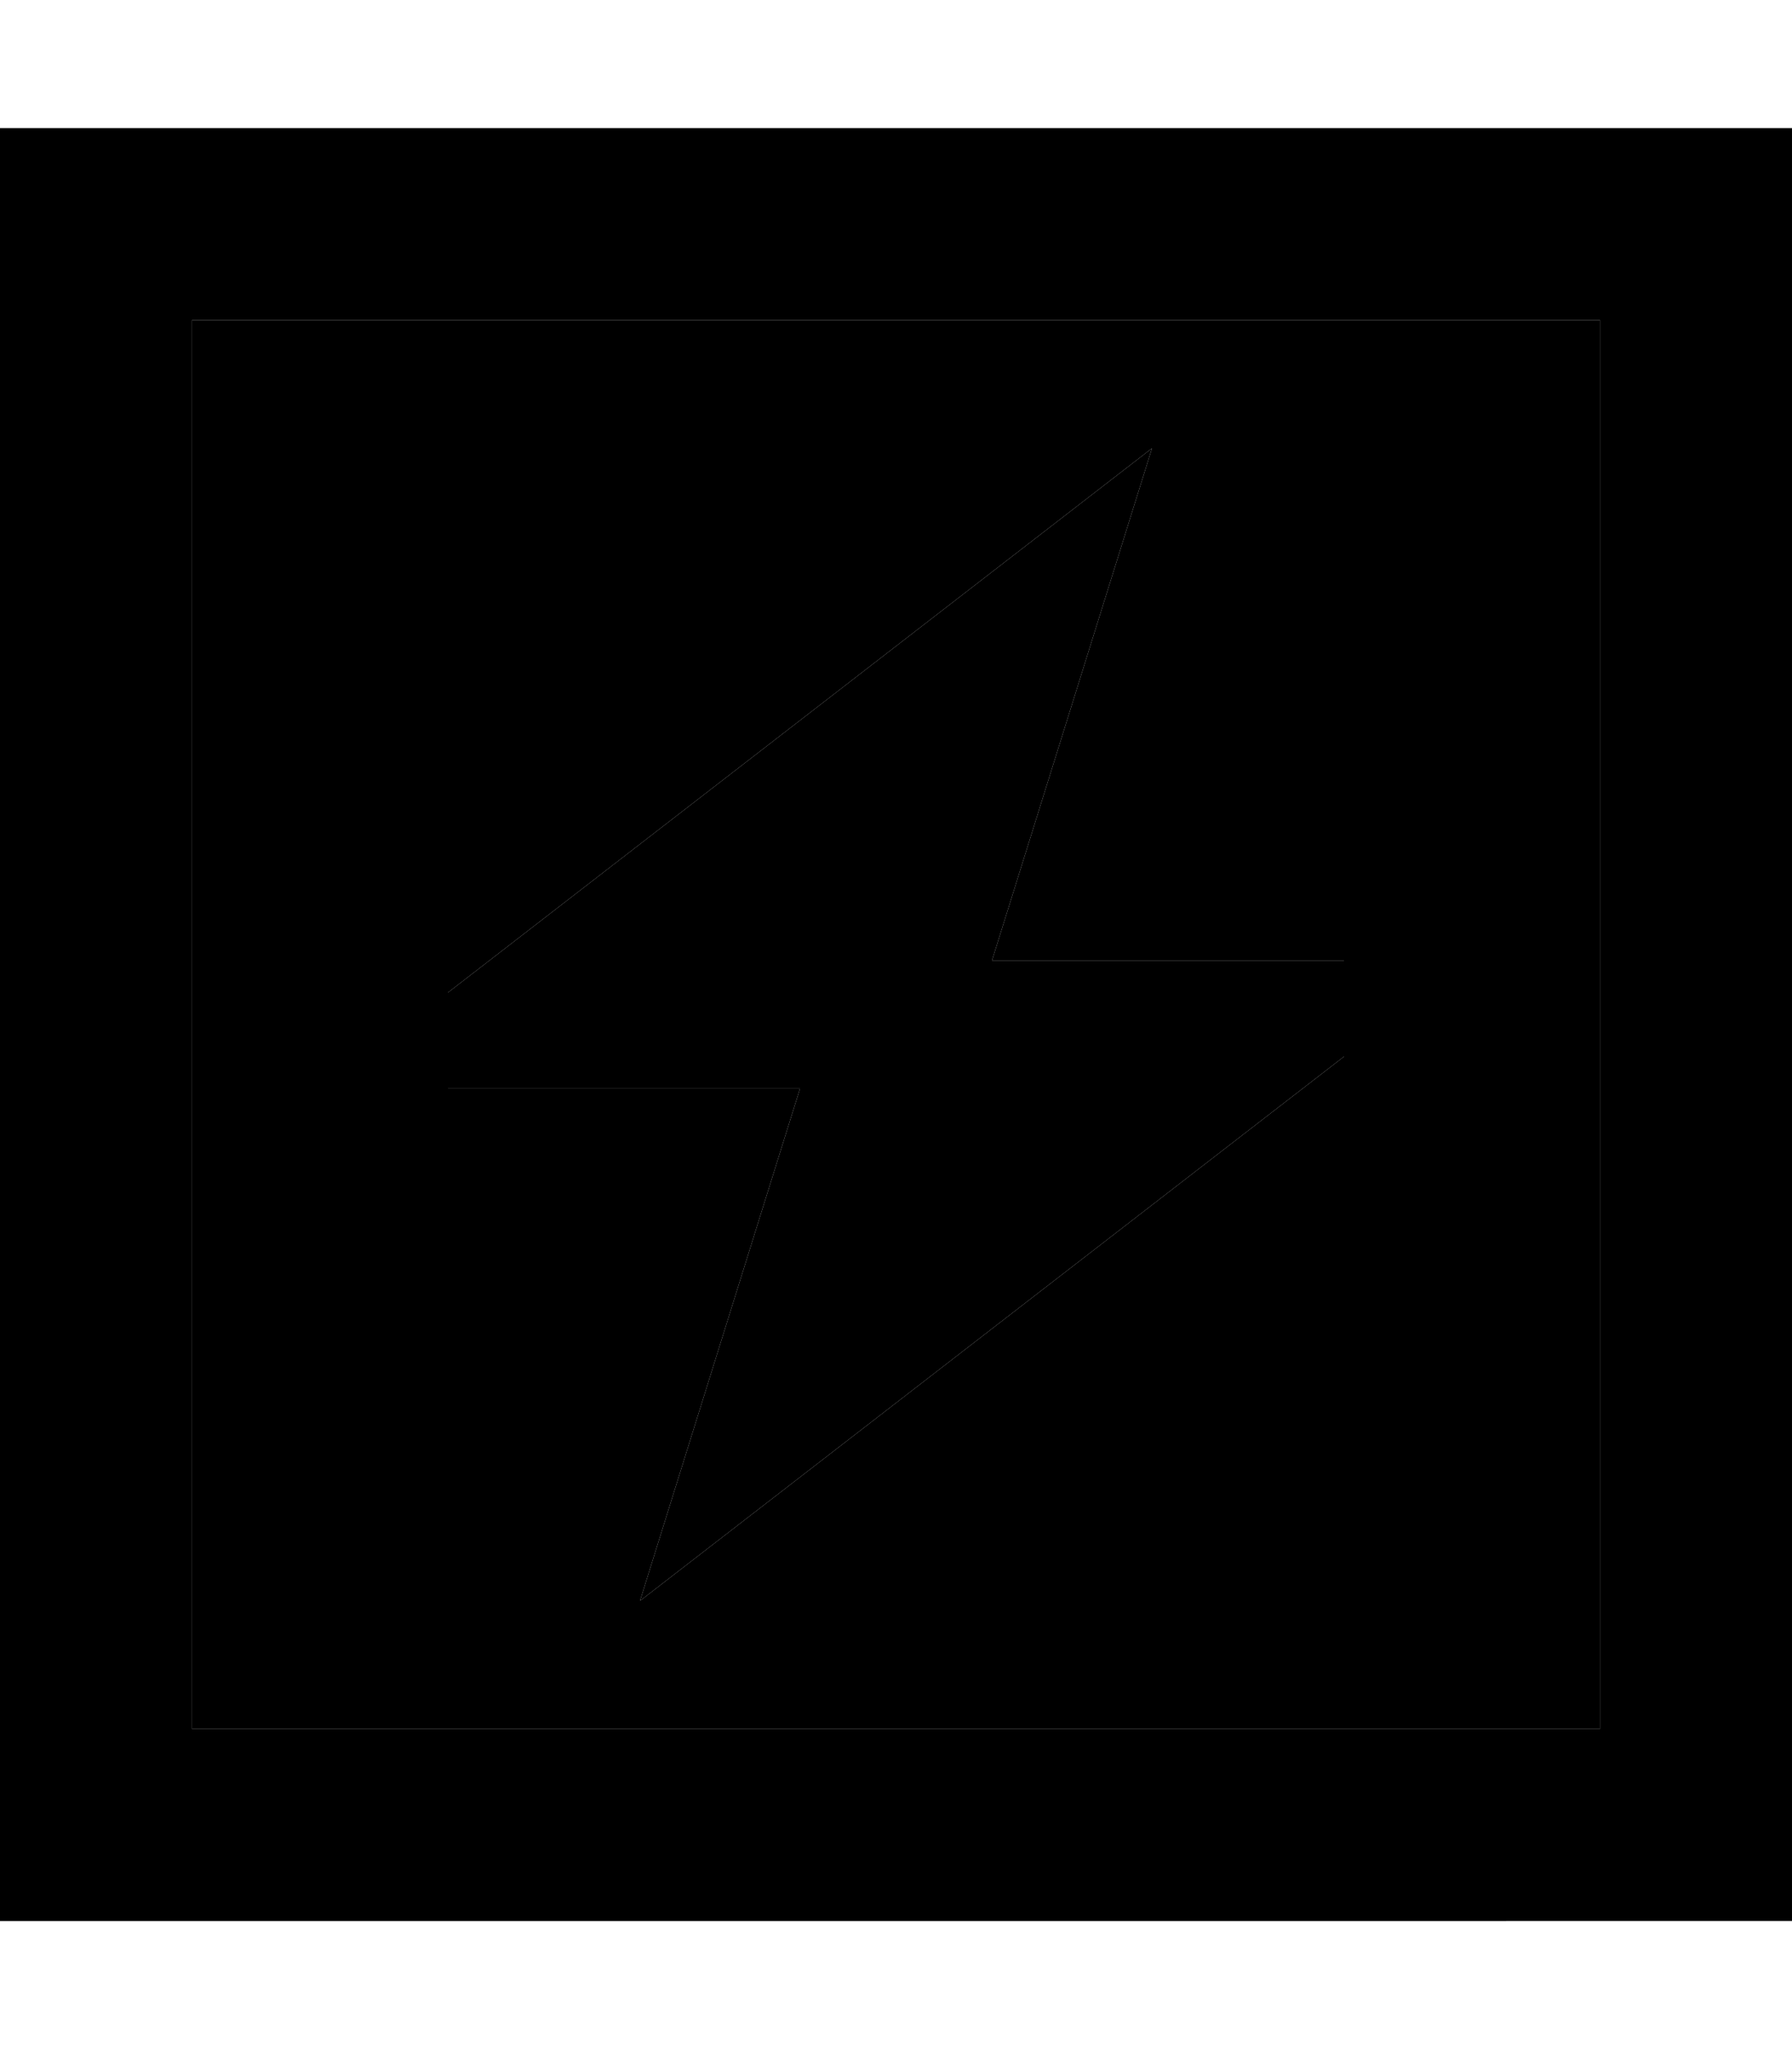 <svg xmlns="http://www.w3.org/2000/svg" viewBox="0 0 448 512"><path class="pr-icon-duotone-secondary" d="M48 80l352 0 0 352L48 432 48 80zm64 168l0 24 88 0L160 400 336 264l0-24-88 0 40-128L112 248z"/><path class="pr-icon-duotone-primary" d="M48 80l0 352 352 0 0-352L48 80zM0 32l48 0 352 0 48 0 0 48 0 352 0 48-48 0L48 480 0 480l0-48L0 80 0 32zM200 272l-88 0 0-24L288 112 248 240l88 0 0 24L160 400l40-128z"/></svg>
